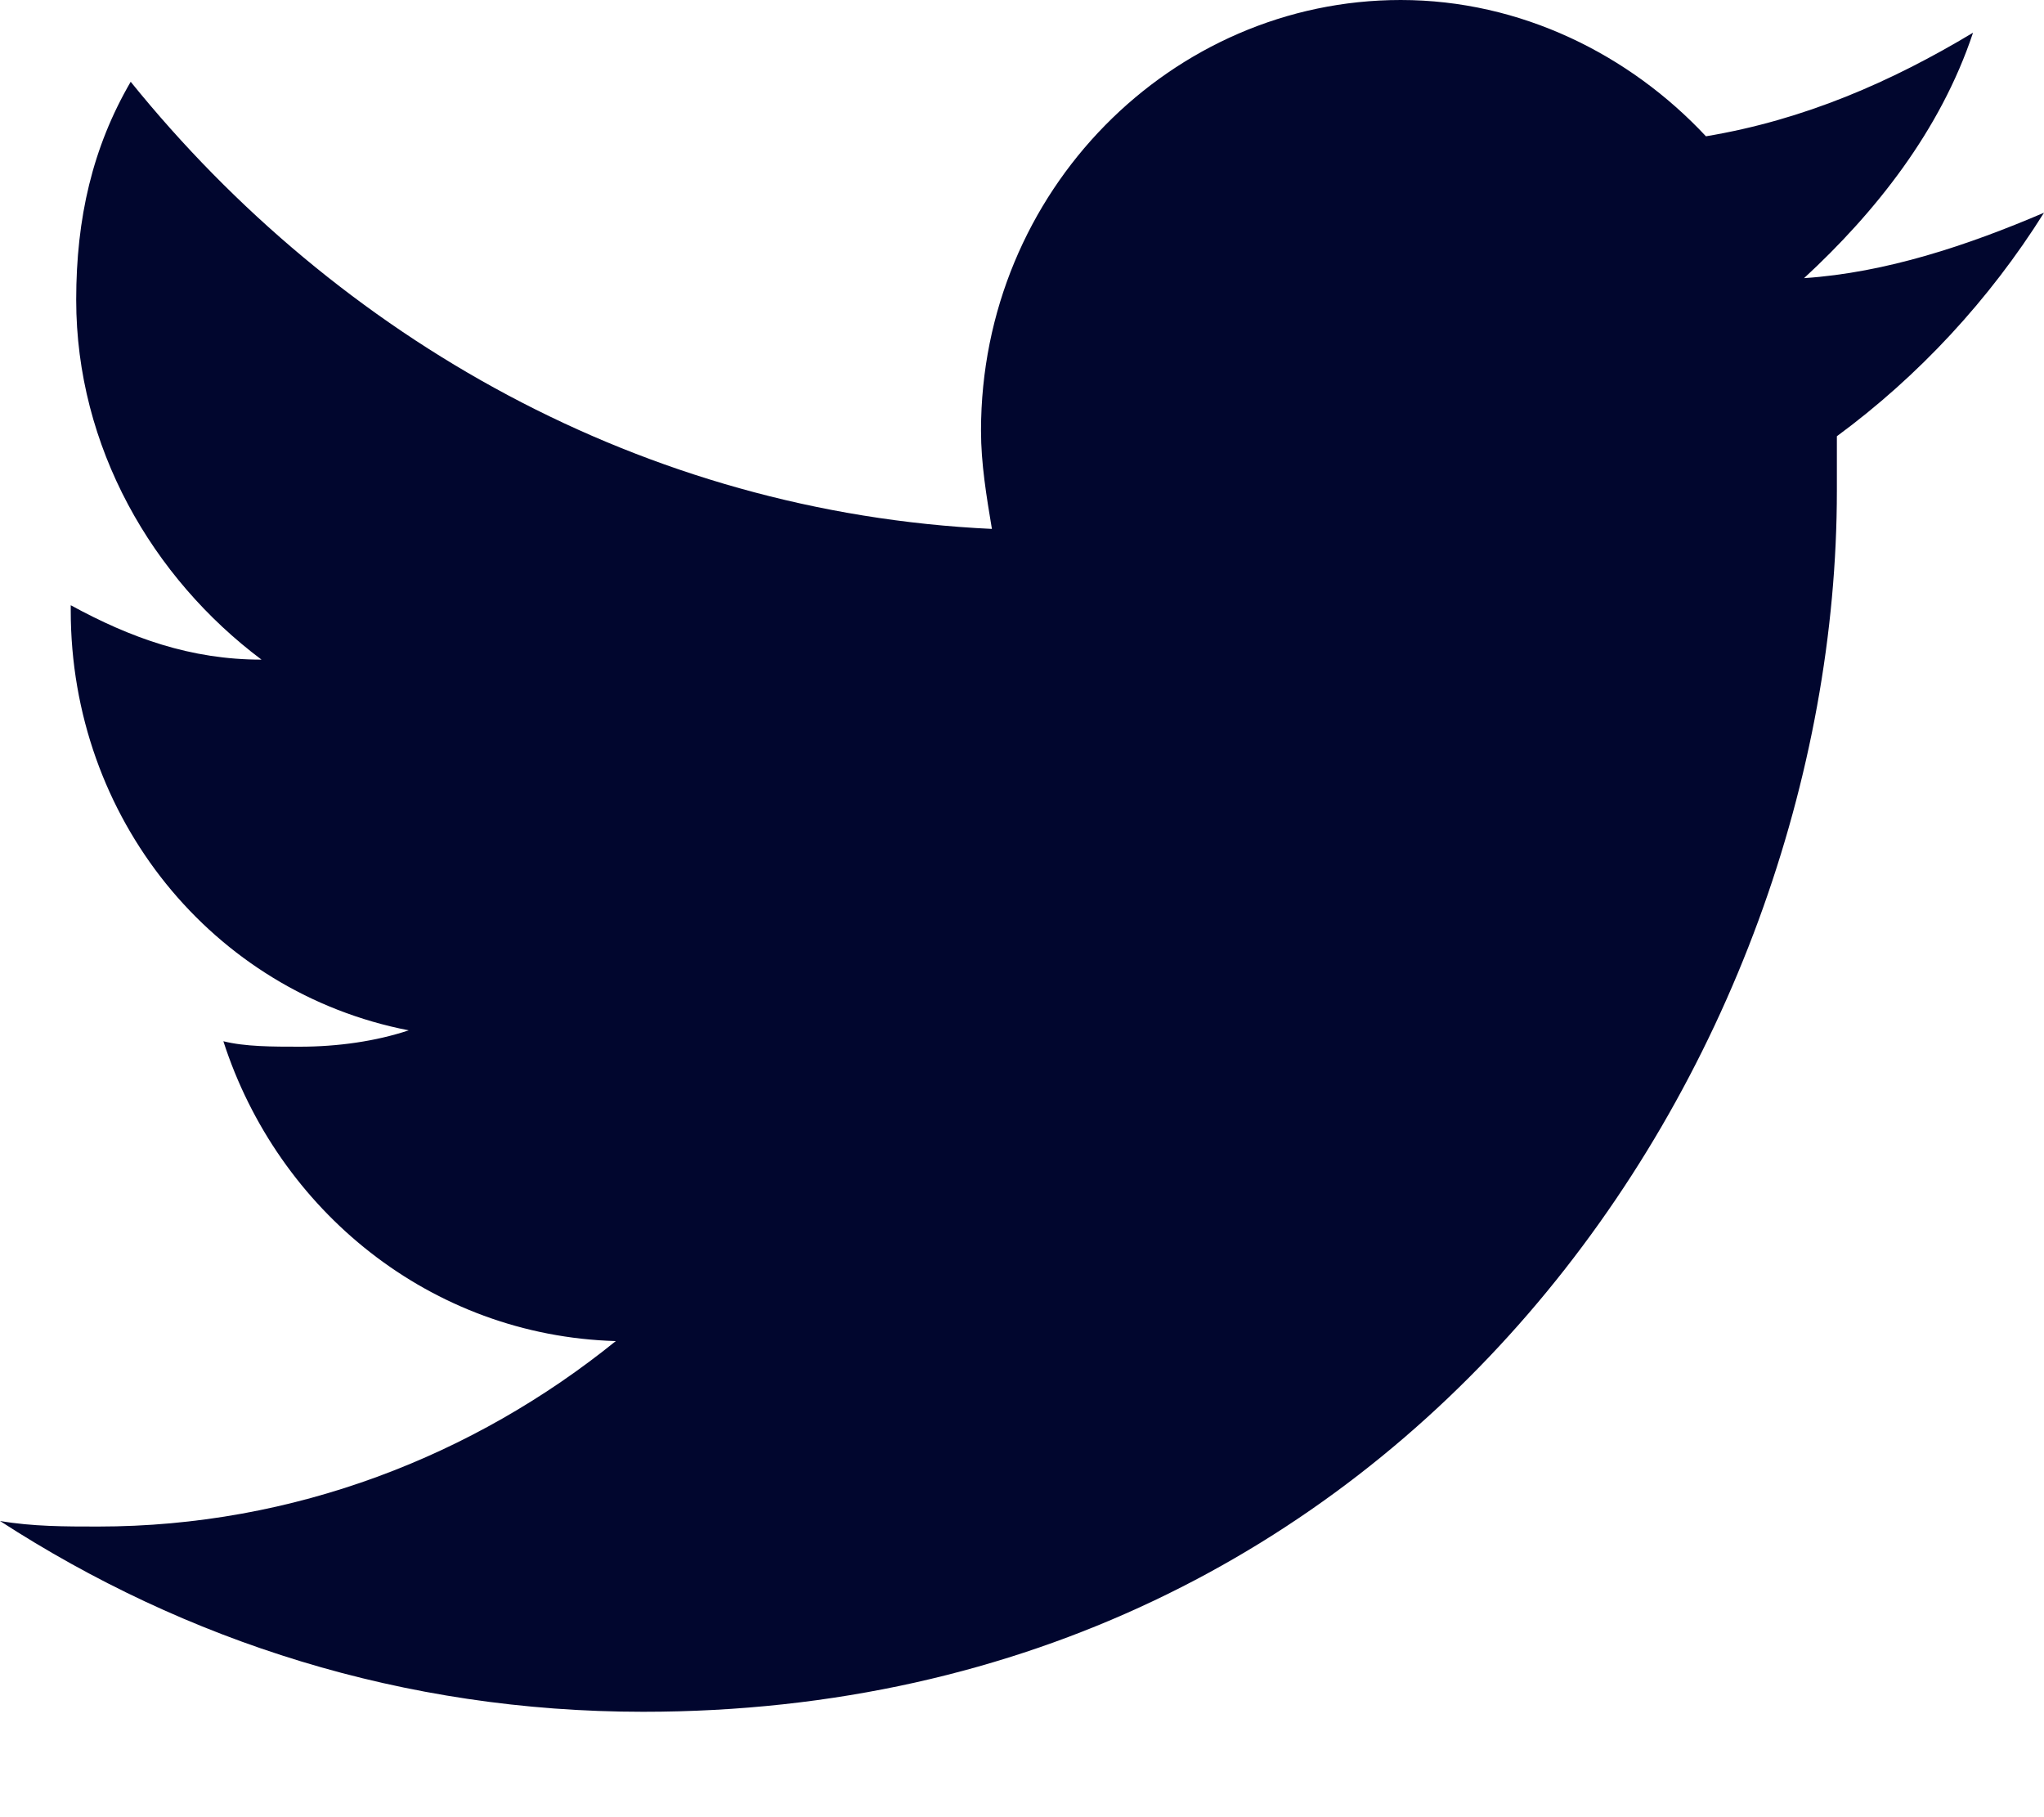 <svg width="18" height="16" viewBox="0 0 18 16" fill="none" xmlns="http://www.w3.org/2000/svg">
<path fill-rule="evenodd" clip-rule="evenodd" d="M17.375 0.288C16.655 0.721 15.887 1.056 15.023 1.2C14.351 0.481 13.392 -0 12.335 -0C10.32 -0 8.639 1.68 8.639 3.793C8.639 4.081 8.687 4.369 8.735 4.657C5.663 4.513 2.975 2.977 1.151 0.72C0.815 1.297 0.671 1.92 0.671 2.64C0.671 3.937 1.343 5.089 2.303 5.808C1.679 5.808 1.151 5.617 0.623 5.329V5.377C0.623 7.2 1.871 8.736 3.599 9.072C3.311 9.168 2.975 9.216 2.64 9.216C2.399 9.216 2.159 9.216 1.967 9.168C2.447 10.657 3.791 11.761 5.423 11.808C4.176 12.816 2.591 13.441 0.863 13.441C0.575 13.441 0.287 13.441 0 13.392C1.631 14.449 3.551 15.072 5.663 15.072C12.431 15.072 16.176 9.312 16.176 4.32V3.841C16.895 3.312 17.519 2.64 18 1.873C17.327 2.161 16.607 2.401 15.887 2.449C16.511 1.873 17.087 1.153 17.375 0.288Z" fill="#01062E"/>
</svg>
